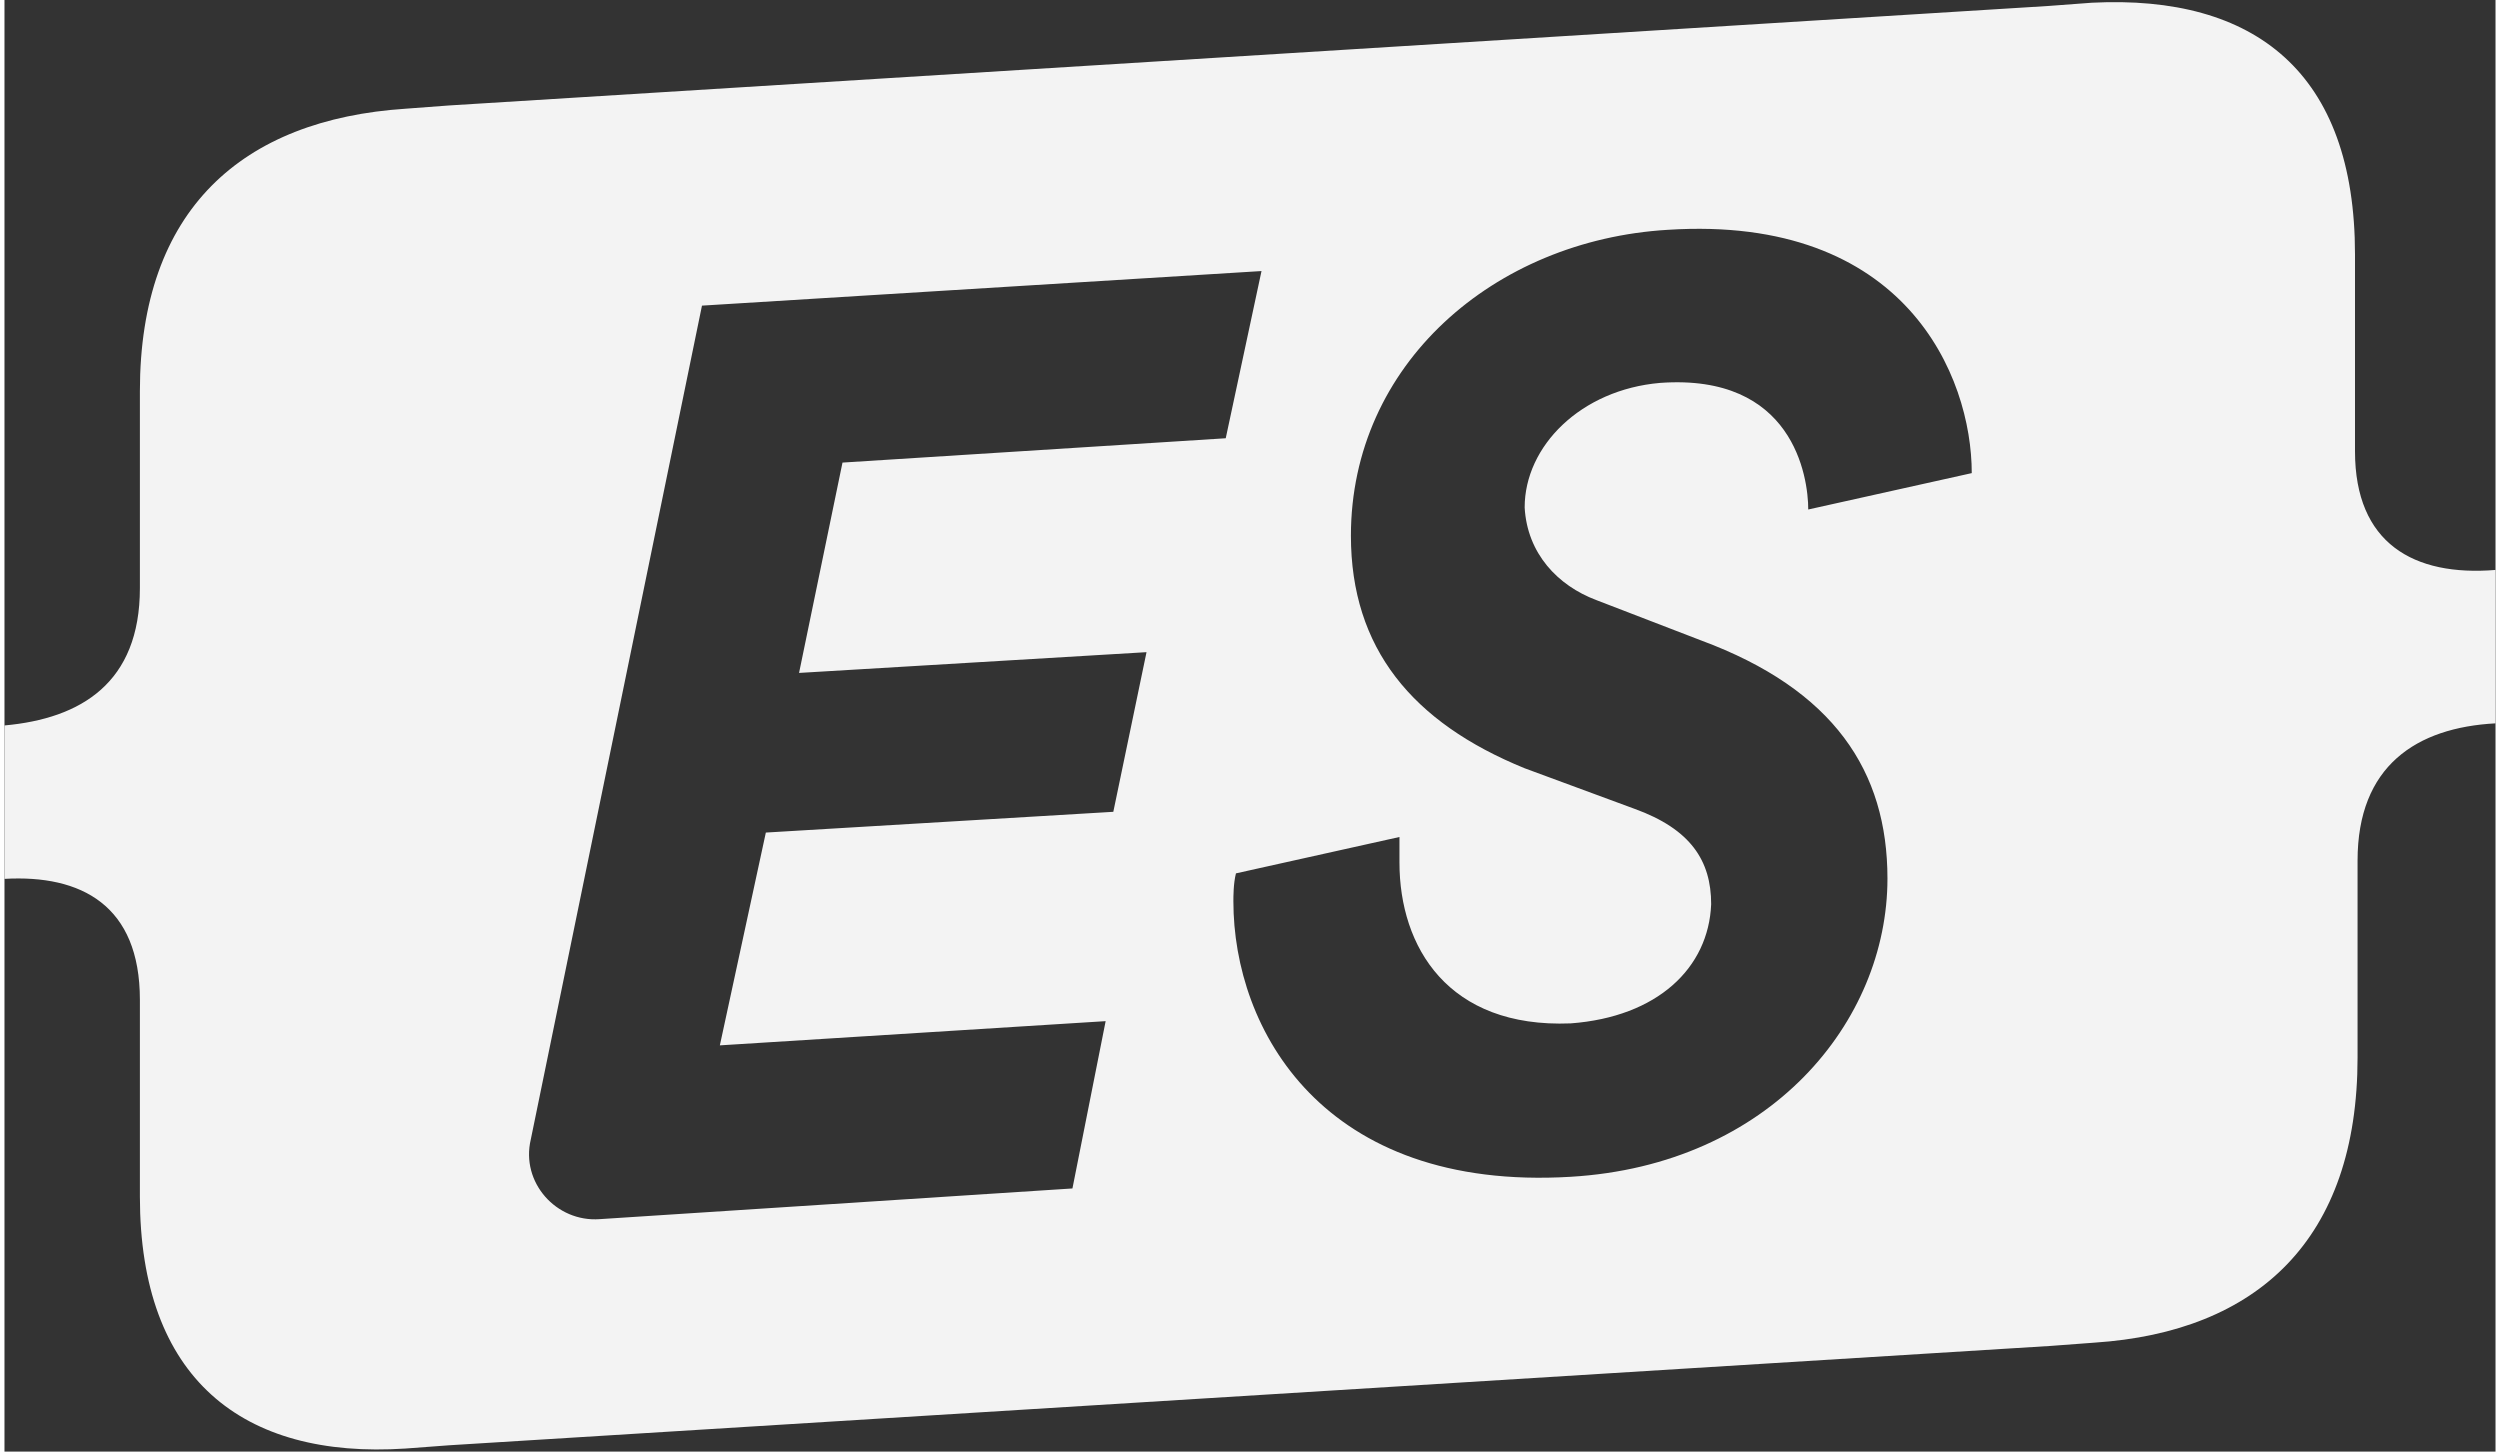 
<svg width="62px" height="36px" viewBox="0 0 139 81" version="1.1" xmlns="http://www.w3.org/2000/svg" xmlns:xlink="http://www.w3.org/1999/xlink">
    <rect x="0" y="0" width="139" height="81" fill="#333333" stroke="none"/>
    <!-- Generator: Sketch 49.3 (51167) - http://www.bohemiancoding.com/sketch -->
    <desc>Created with Sketch.</desc>
    <defs></defs>
    <g id="Page-1" stroke="none" stroke-width="1" fill="none" fill-rule="evenodd">
        <g id="Artboard-2-Copy-8" transform="translate(-14, -47)" fill="#F3F3F3" fill-rule="nonzero">
            <g id="es-logo_bild-copy-2" transform="translate(14, 47)">
                <path d="M131.159,25.185 L131.159,14.199 C131.159,4.069 125.599,-0.309 116.475,0.152 L114.051,0.333 L24.806,5.885 L22.383,6.066 C13.258,6.669 7.556,11.702 7.556,21.832 L7.556,32.818 C7.556,38.097 4.277,40.095 0,40.48 L0,49.041 C4.277,48.798 7.556,50.509 7.556,55.788 L7.556,66.774 C7.556,76.904 13.258,81.432 22.383,80.828 L24.806,80.647 L114.194,75.101 L116.617,74.92 C125.742,74.317 131.302,69.136 131.302,59.006 L131.302,48.02 C131.302,42.741 134.581,40.6 139,40.363 L139,31.803 C134.438,32.176 131.159,30.322 131.159,25.185 Z M63.726,36.391 L61.873,45.299 L42.484,46.457 L39.918,58.331 L61.445,56.98 L59.592,66.316 L33.217,68.028 C30.794,68.208 28.798,65.982 29.368,63.581 L38.92,17.054 L70.142,15.125 L68.146,24.455 L46.761,25.812 L44.337,37.549 L63.726,36.391 Z M88.817,33.482 L94.663,35.733 C102.076,38.479 105.07,43.032 105.07,49.024 C105.07,57.014 98.512,65.005 87.392,65.665 C73.563,66.493 68.573,57.431 68.573,50.298 C68.573,50.012 68.573,49.299 68.716,48.734 L77.84,46.704 C77.84,47.275 77.84,47.56 77.84,48.131 C77.84,52.839 80.549,57.379 87.392,57.105 C92.239,56.744 95.09,54.014 95.233,50.453 C95.233,48.028 94.092,46.266 90.956,45.132 L84.826,42.869 C78.553,40.314 75.131,36.171 75.131,29.893 C75.131,20.334 83.115,13.403 92.809,12.824 C106.068,11.972 109.774,20.978 109.774,26.4 L100.65,28.43 C100.65,26.575 99.795,20.831 92.382,21.366 C87.962,21.746 84.826,24.892 84.826,28.316 C84.968,30.89 86.679,32.676 88.817,33.482 Z" id="Shape"></path>
            </g>
        </g>
    </g>
</svg>
